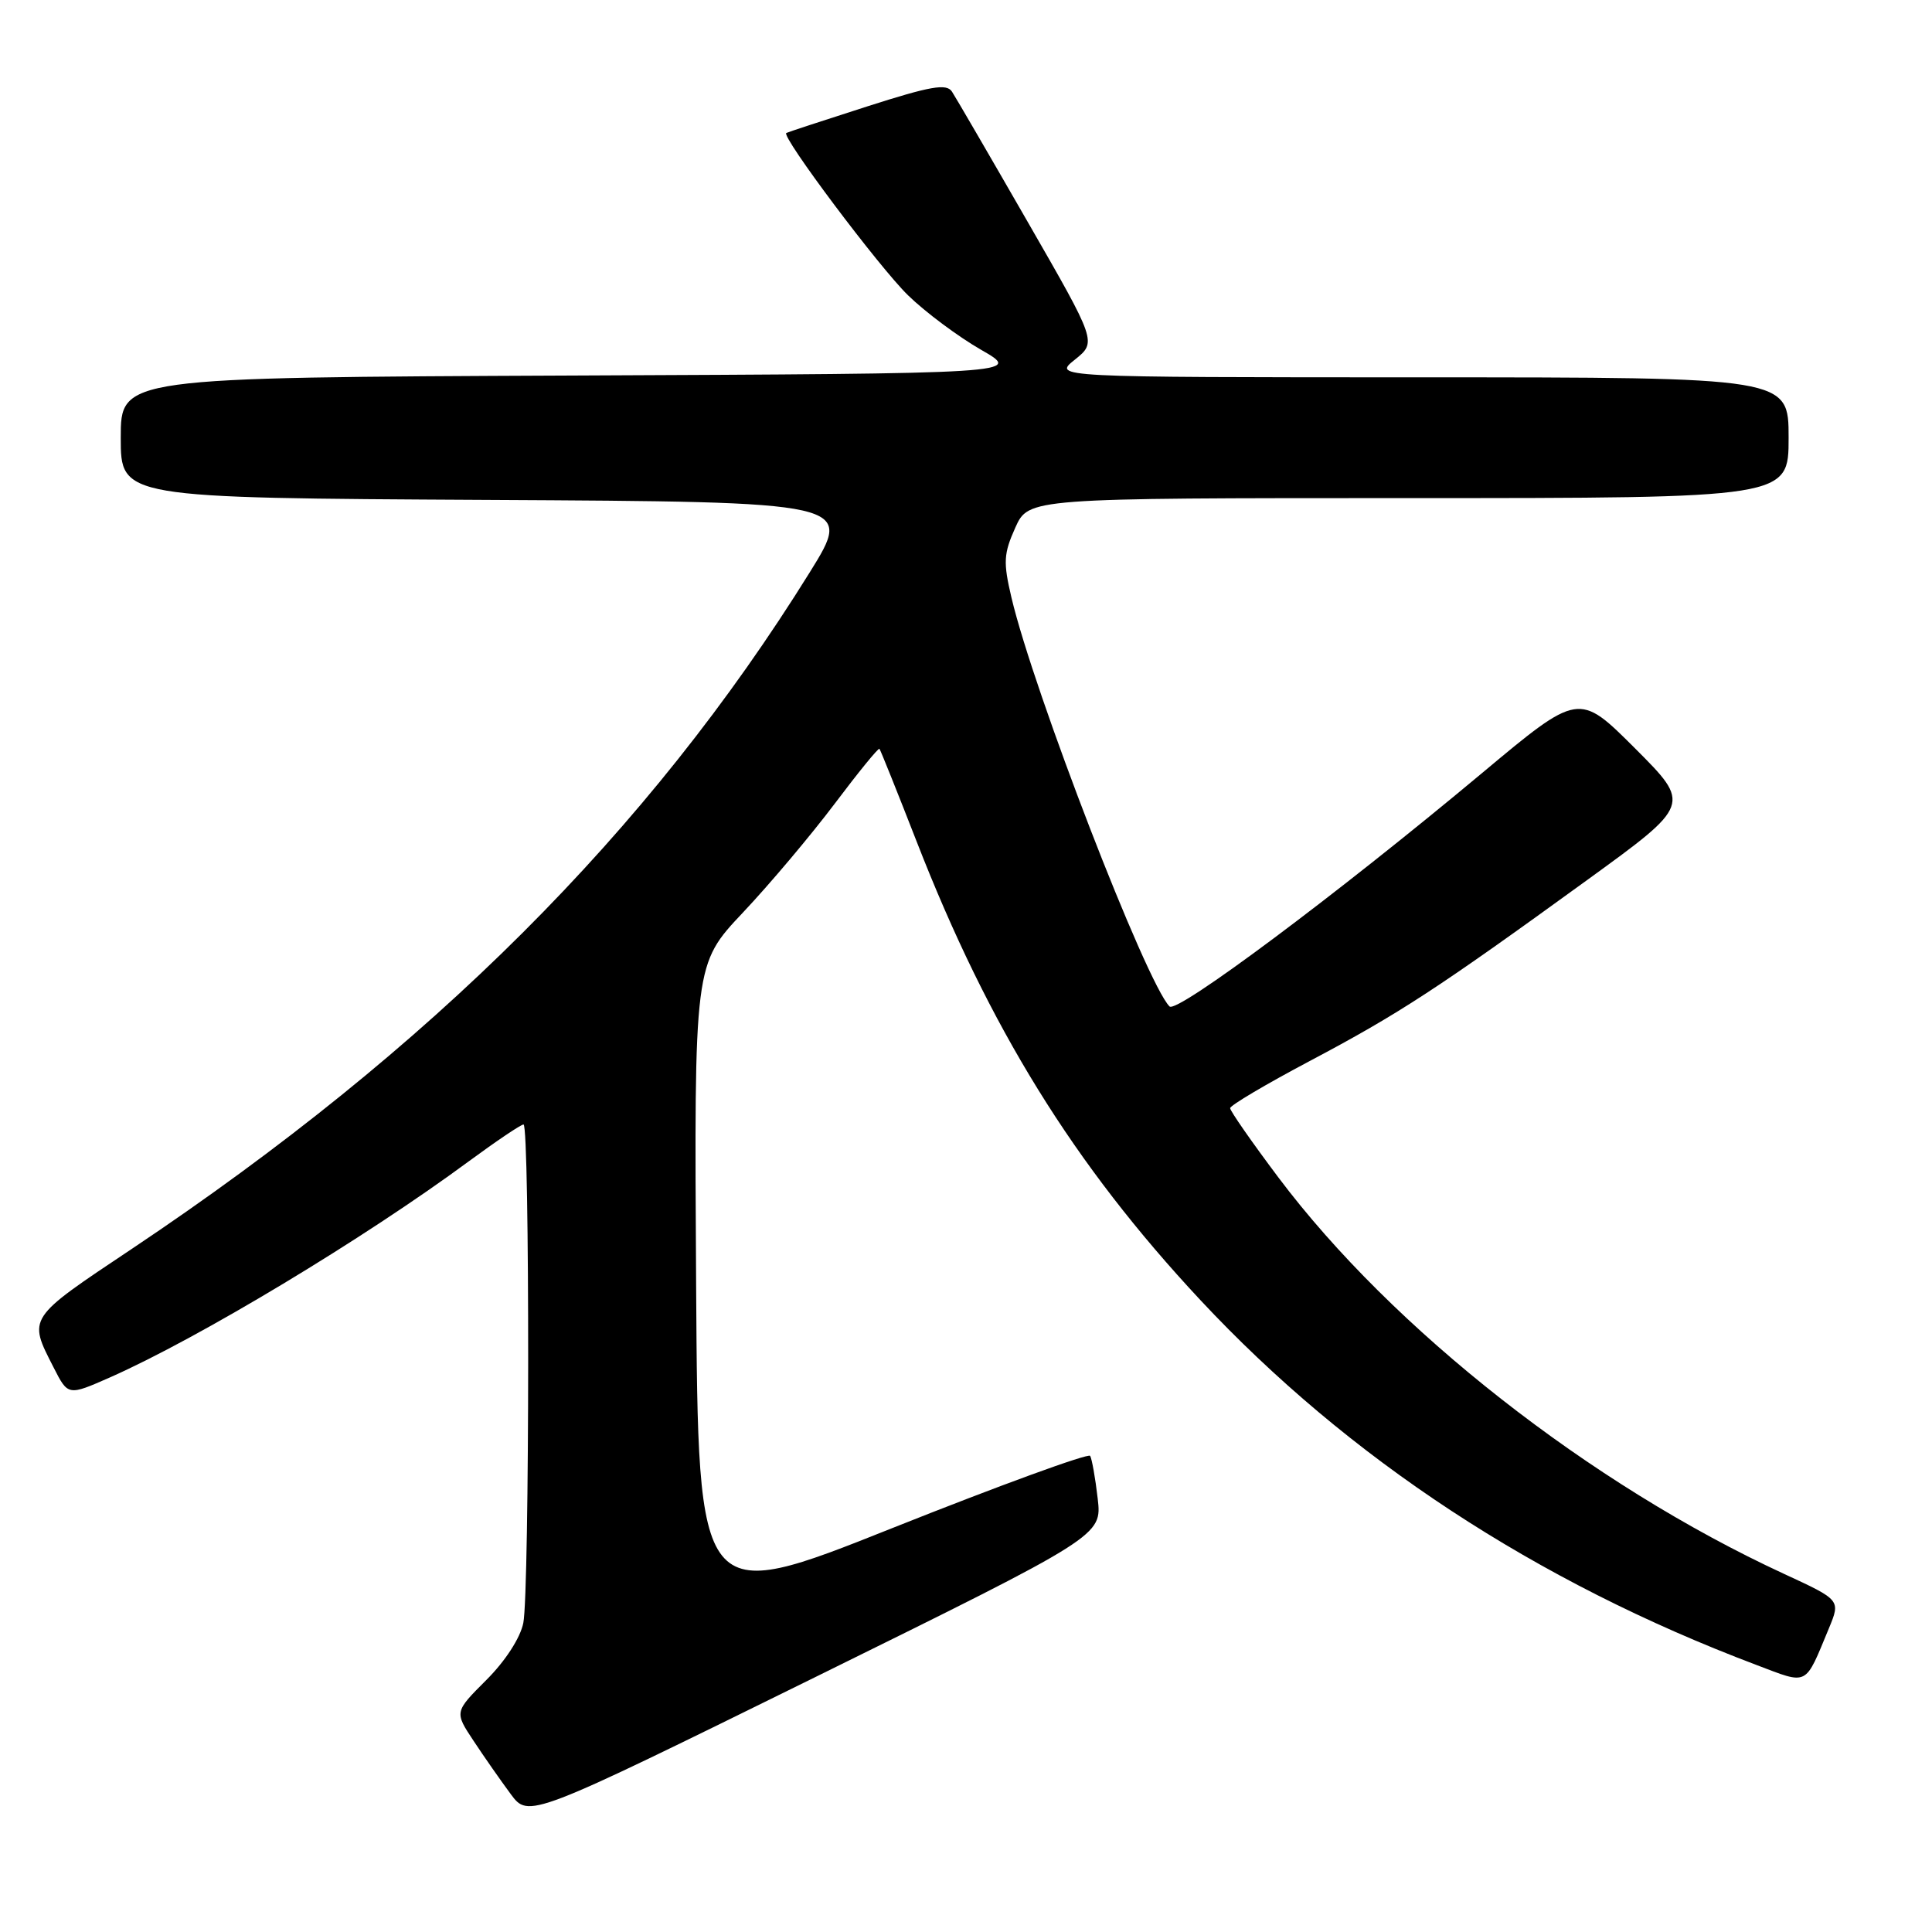 <?xml version="1.0" encoding="UTF-8" standalone="no"?>
<!DOCTYPE svg PUBLIC "-//W3C//DTD SVG 1.1//EN" "http://www.w3.org/Graphics/SVG/1.1/DTD/svg11.dtd" >
<svg xmlns="http://www.w3.org/2000/svg" xmlns:xlink="http://www.w3.org/1999/xlink" version="1.1" viewBox="0 0 256 256">
 <g >
 <path fill="currentColor"
d=" M 145.45 198.56 C 145.14 195.84 144.68 193.30 144.45 192.91 C 144.21 192.53 132.42 196.83 118.26 202.47 C 92.50 212.74 92.50 212.74 92.24 170.25 C 91.98 127.77 91.98 127.77 98.44 120.92 C 102.00 117.15 107.46 110.66 110.59 106.51 C 113.72 102.35 116.39 99.07 116.53 99.22 C 116.67 99.38 118.88 104.89 121.45 111.48 C 131.06 136.16 142.27 154.28 159.03 172.24 C 178.66 193.26 203.53 209.59 232.72 220.61 C 239.70 223.25 239.10 223.55 242.34 215.76 C 243.89 212.01 243.89 212.01 236.40 208.55 C 210.69 196.67 184.51 176.14 169.38 156.00 C 165.87 151.33 163.00 147.20 163.00 146.84 C 163.00 146.47 167.75 143.66 173.55 140.59 C 185.39 134.32 190.49 130.99 210.29 116.62 C 224.09 106.61 224.09 106.61 216.65 99.16 C 209.20 91.72 209.20 91.72 196.35 102.46 C 177.13 118.52 155.94 134.34 154.97 133.36 C 151.88 130.25 136.96 91.65 134.02 79.17 C 132.92 74.49 132.98 73.38 134.53 69.92 C 136.30 66.00 136.30 66.00 186.65 66.00 C 237.00 66.00 237.00 66.00 237.00 58.00 C 237.00 50.00 237.00 50.00 188.25 50.00 C 139.50 49.99 139.50 49.99 142.42 47.66 C 145.33 45.32 145.33 45.32 136.18 29.41 C 131.15 20.66 126.63 12.89 126.14 12.14 C 125.42 11.04 123.34 11.40 114.88 14.11 C 109.17 15.94 104.36 17.52 104.19 17.62 C 103.46 18.03 116.48 35.39 120.32 39.13 C 122.62 41.37 126.97 44.61 130.00 46.35 C 135.50 49.50 135.50 49.50 75.75 49.76 C 16.00 50.02 16.00 50.02 16.00 58.00 C 16.00 65.98 16.00 65.98 64.55 66.24 C 113.09 66.50 113.09 66.50 107.30 75.83 C 85.94 110.21 57.11 138.98 17.50 165.46 C 3.54 174.78 3.70 174.54 7.11 181.21 C 9.02 184.96 9.02 184.96 14.58 182.51 C 26.35 177.30 48.23 164.13 62.12 153.88 C 65.76 151.20 69.03 149.00 69.37 149.00 C 70.21 149.00 70.18 210.85 69.34 215.06 C 68.94 217.03 66.96 220.10 64.44 222.61 C 60.21 226.84 60.21 226.84 62.75 230.67 C 64.14 232.78 66.36 235.95 67.67 237.72 C 70.05 240.93 70.05 240.93 108.04 222.22 C 146.02 203.50 146.02 203.50 145.45 198.56 Z "/>
</g>
</svg>